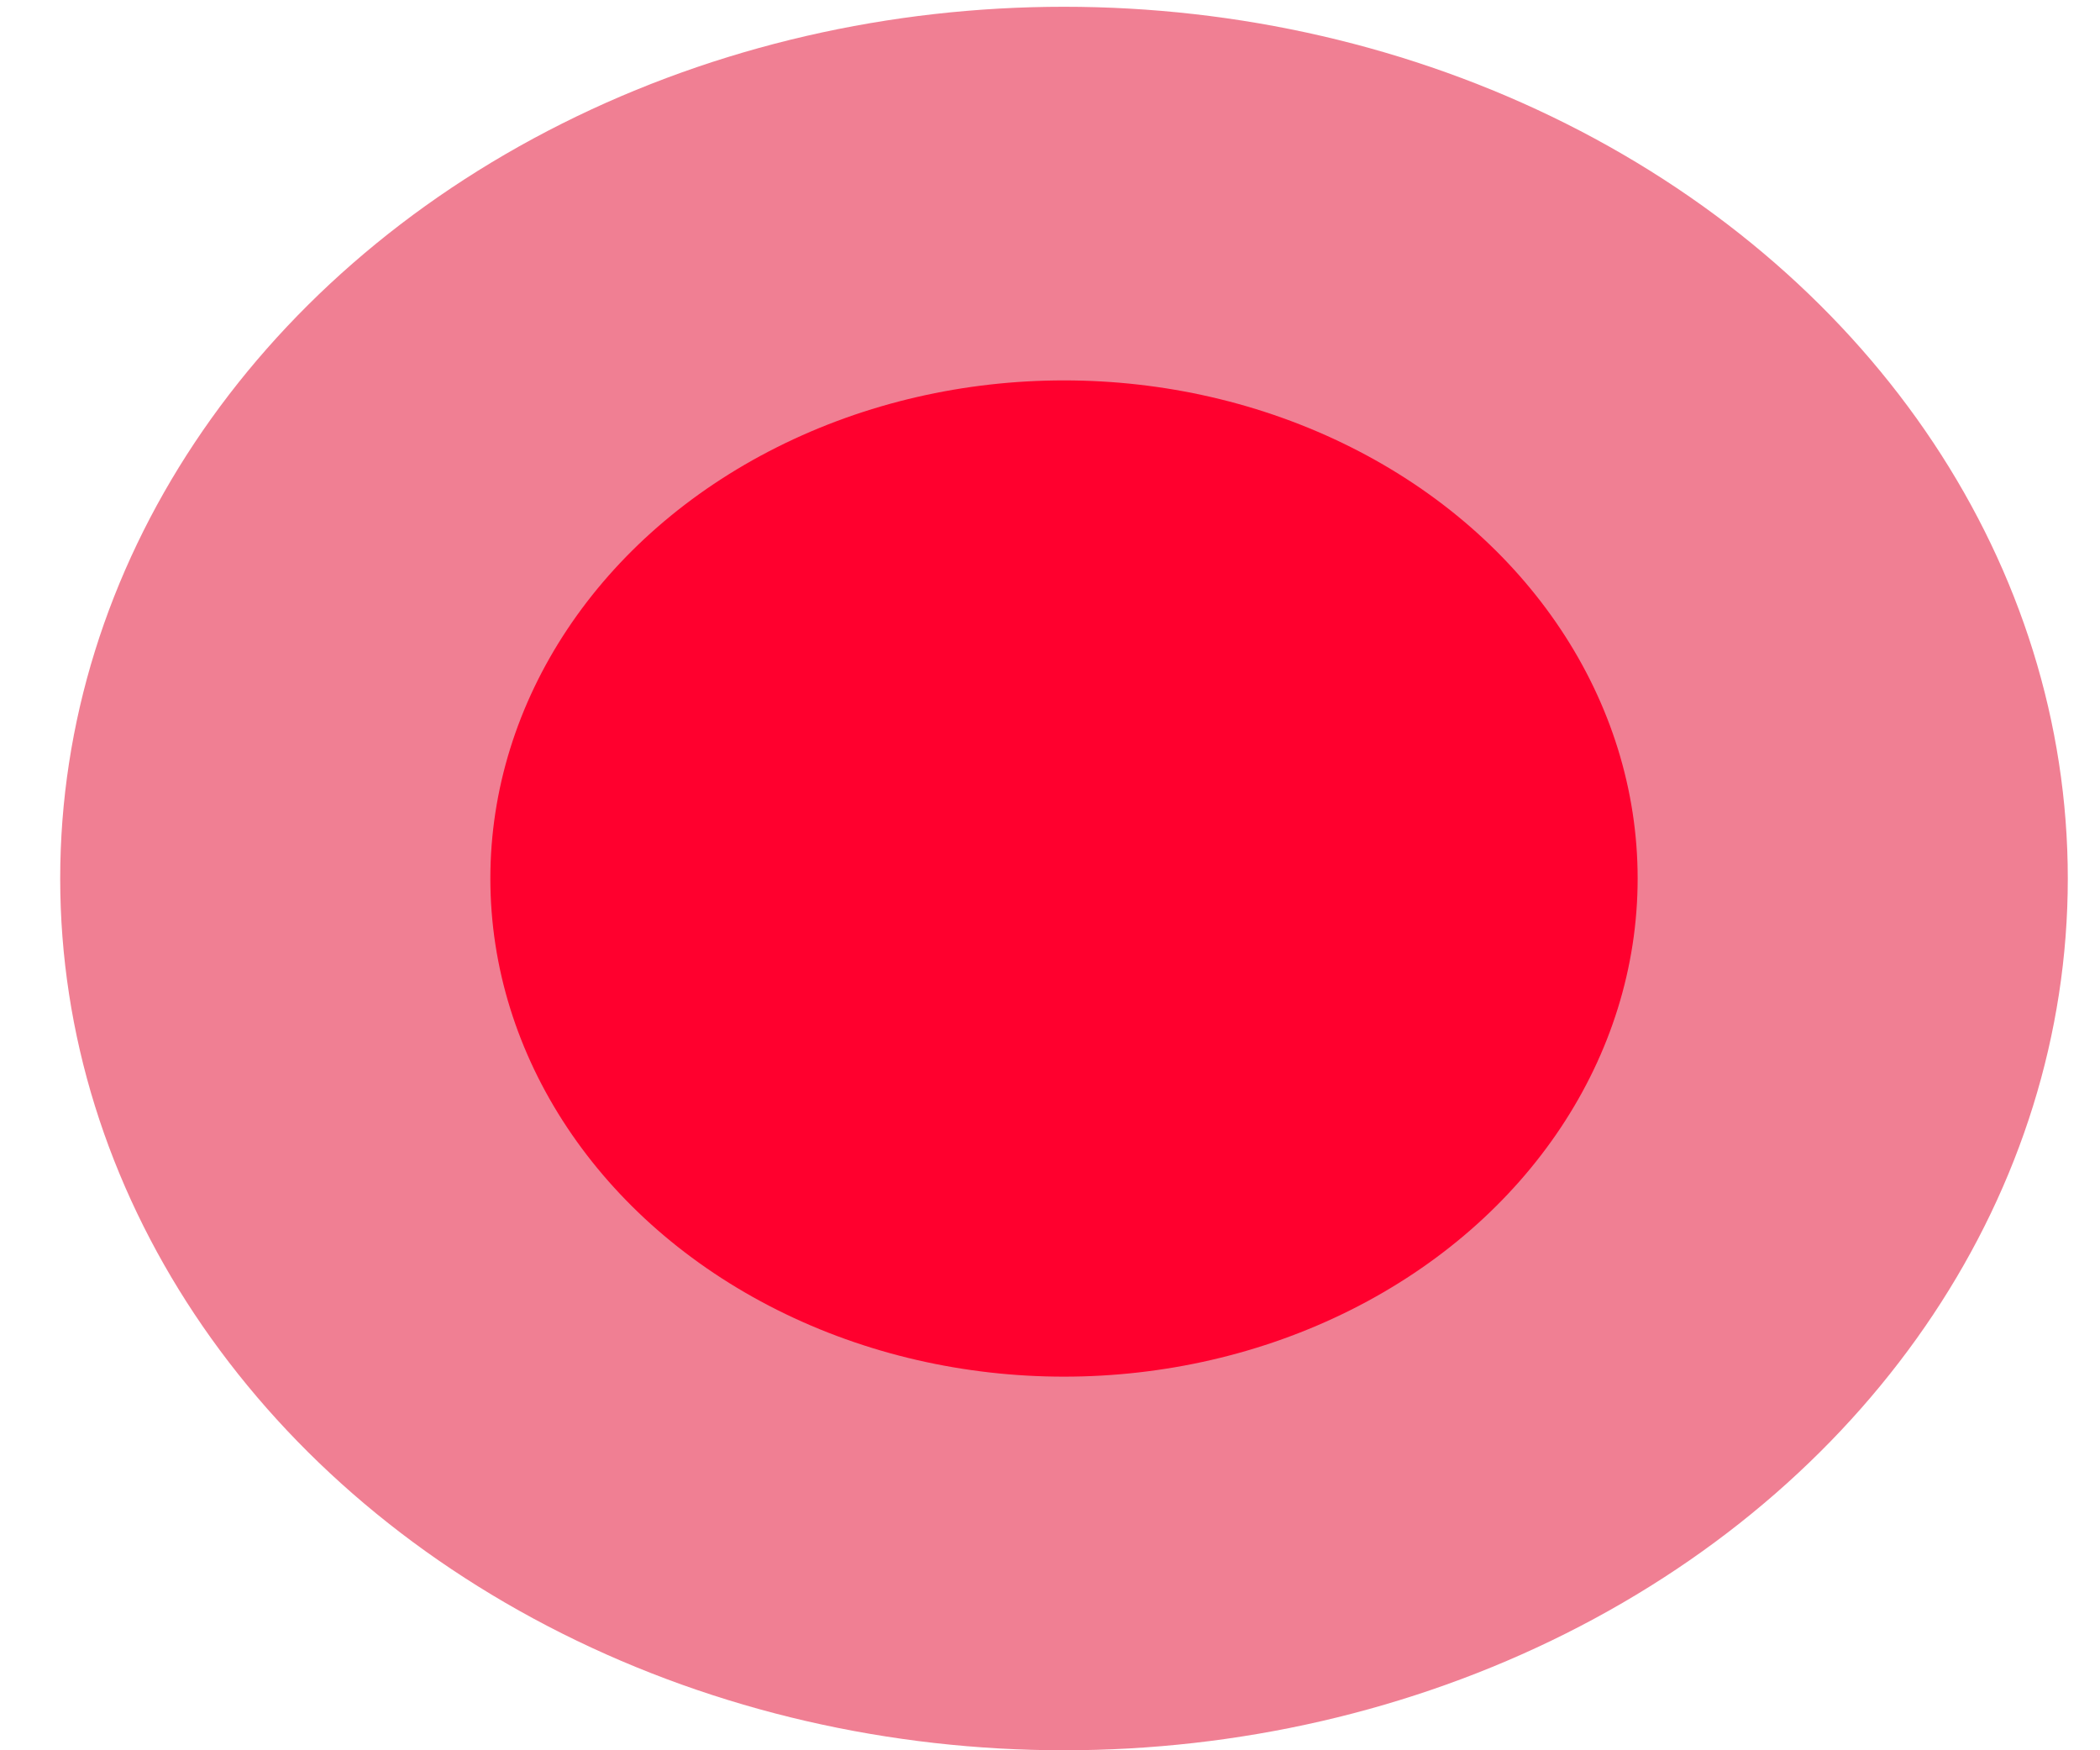 <svg width="18" height="15" viewBox="0 0 18 15" fill="none" xmlns="http://www.w3.org/2000/svg">
<ellipse cx="9.12" cy="7.529" rx="8.604" ry="7.471" fill="#E20029" fill-opacity="0.5"/>
<ellipse cx="9.12" cy="7.529" rx="4.917" ry="4.269" fill="#FF002E"/>
</svg>
